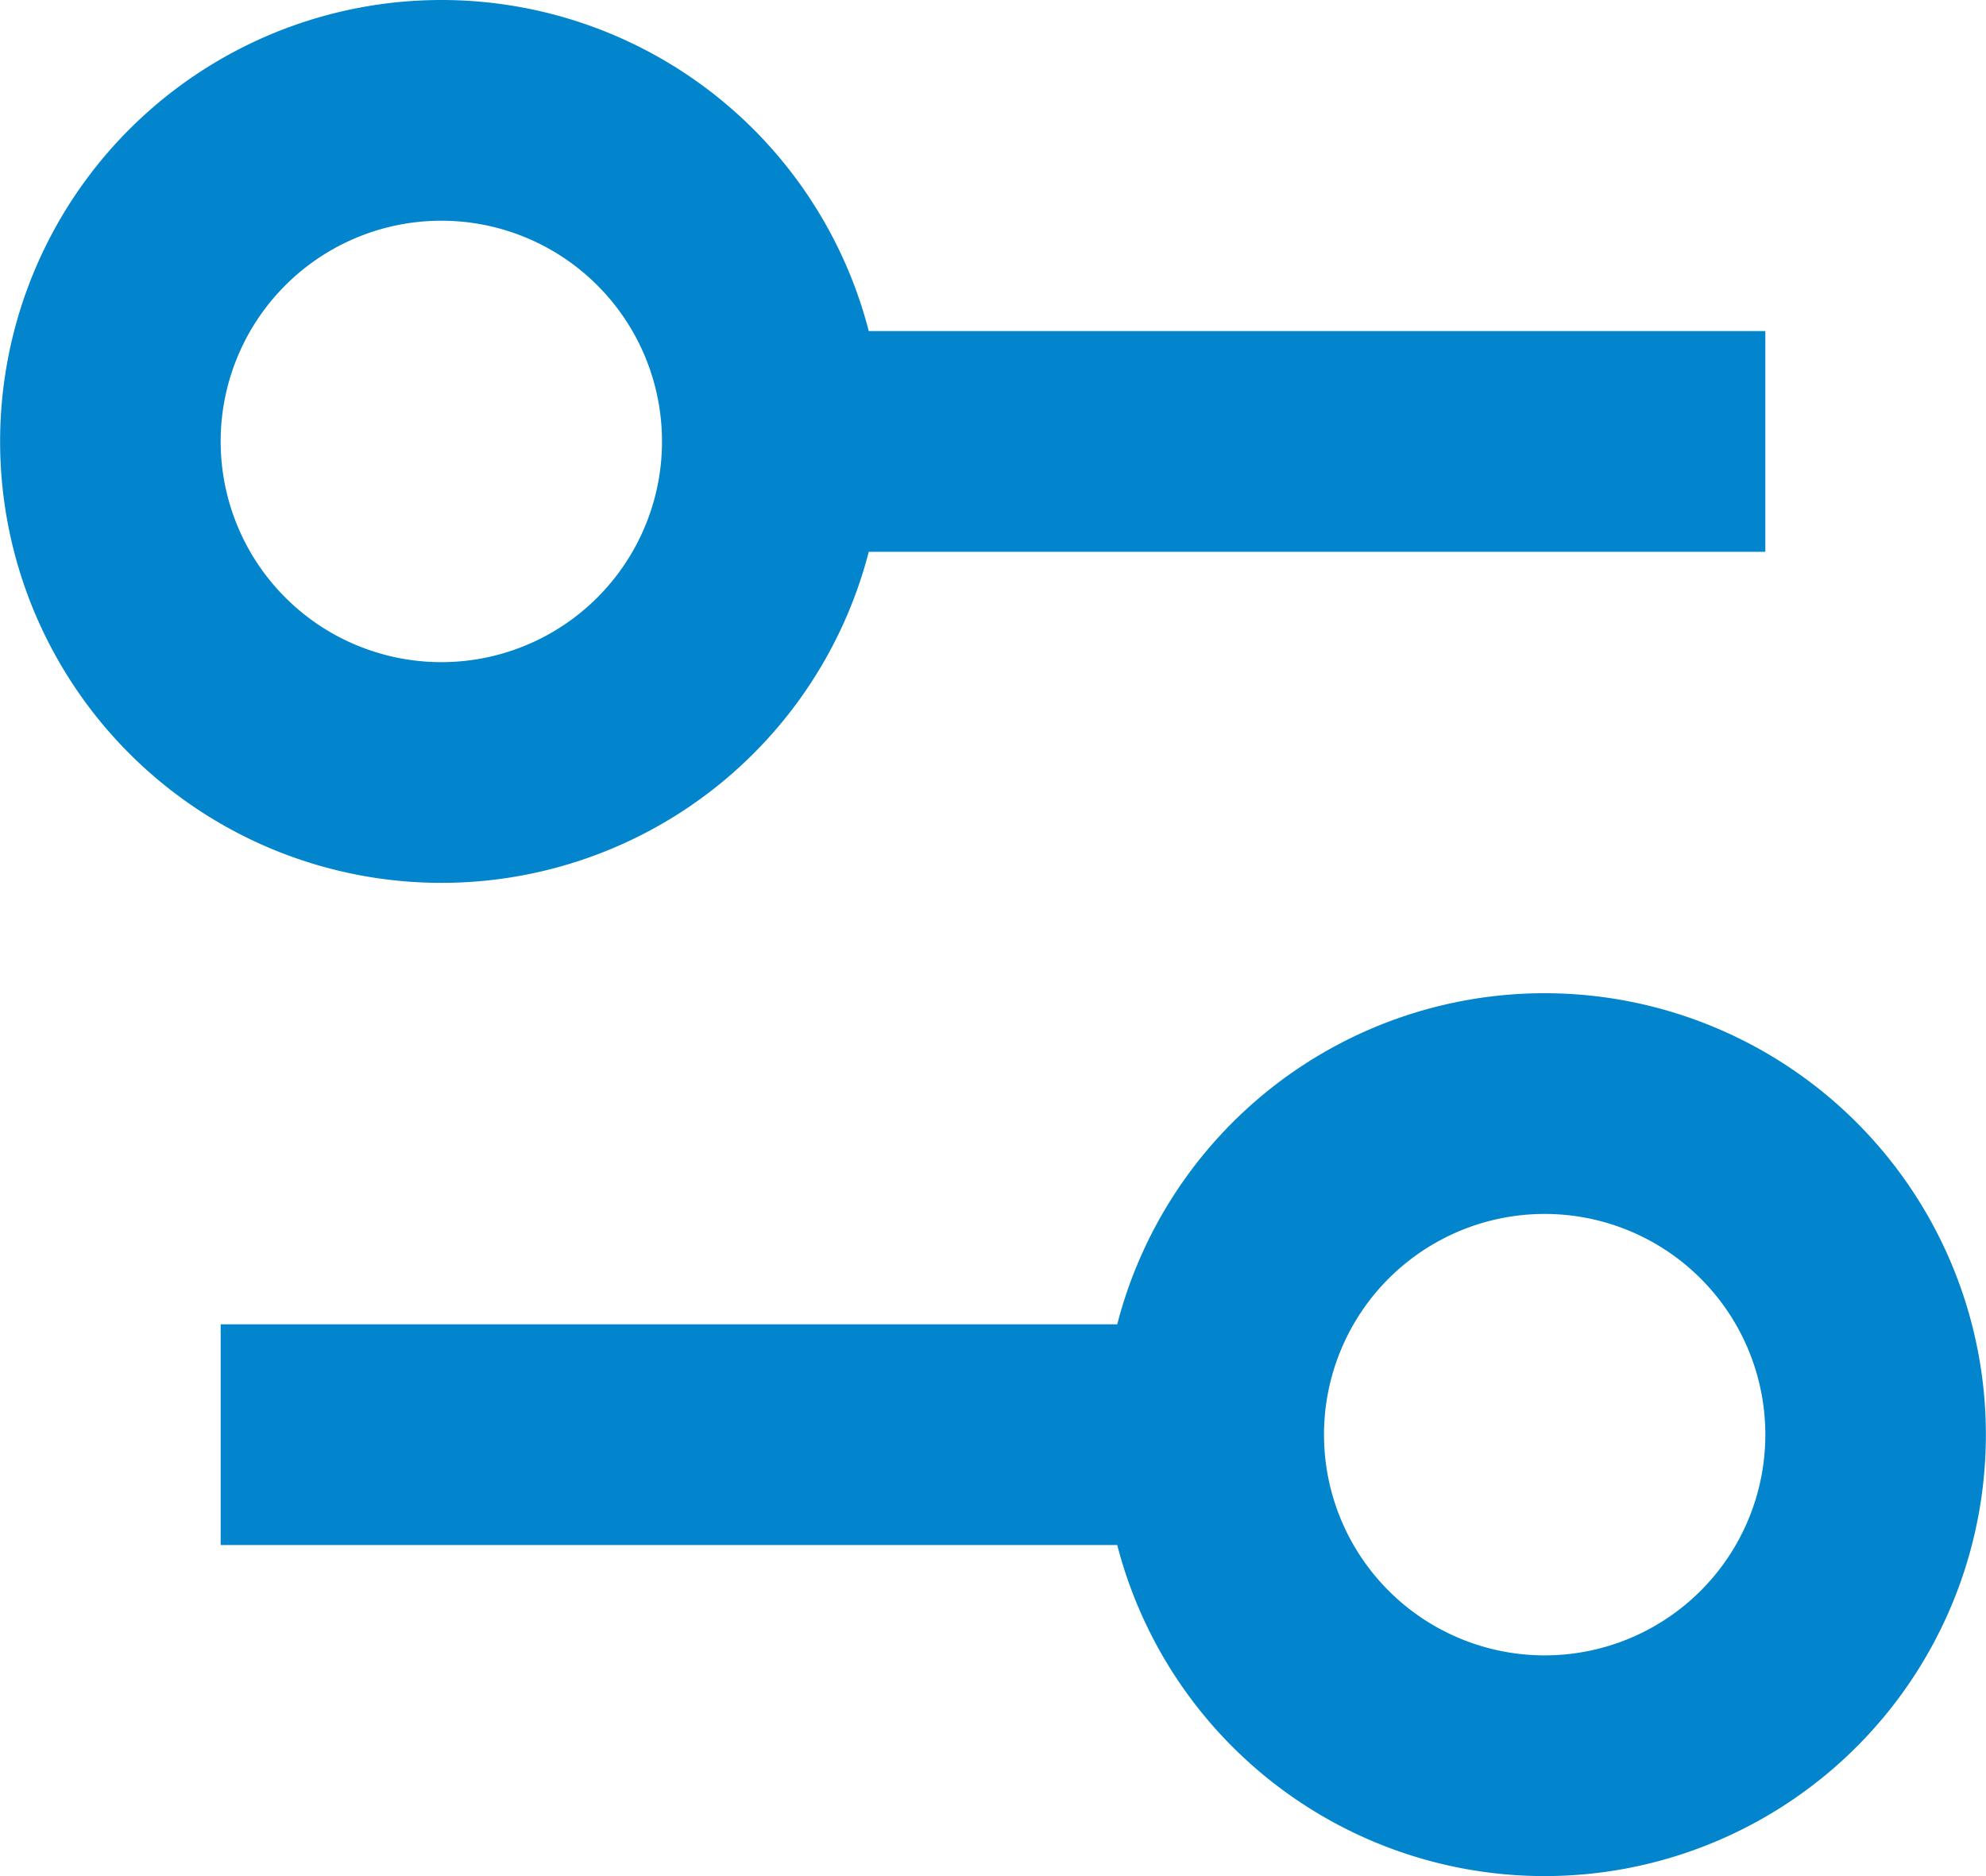 <svg xmlns="http://www.w3.org/2000/svg" width="18" height="17" viewBox="0 0 18 17"><path d="M7,3a4,4,0,0,1,3.874,3H19V8H10.874A4,4,0,1,1,7,3ZM7,9A2,2,0,1,0,5,7,2,2,0,0,0,7,9Z" transform="translate(-3 -3)" fill="#0285cd" fill-rule="evenodd"/><path d="M17,20a4,4,0,0,1-3.874-3H5V15h8.126A4,4,0,1,1,17,20Zm0-2a2,2,0,1,0-2-2A2,2,0,0,0,17,18Z" transform="translate(-3 -3)" fill="#0285cd" fill-rule="evenodd"/></svg>